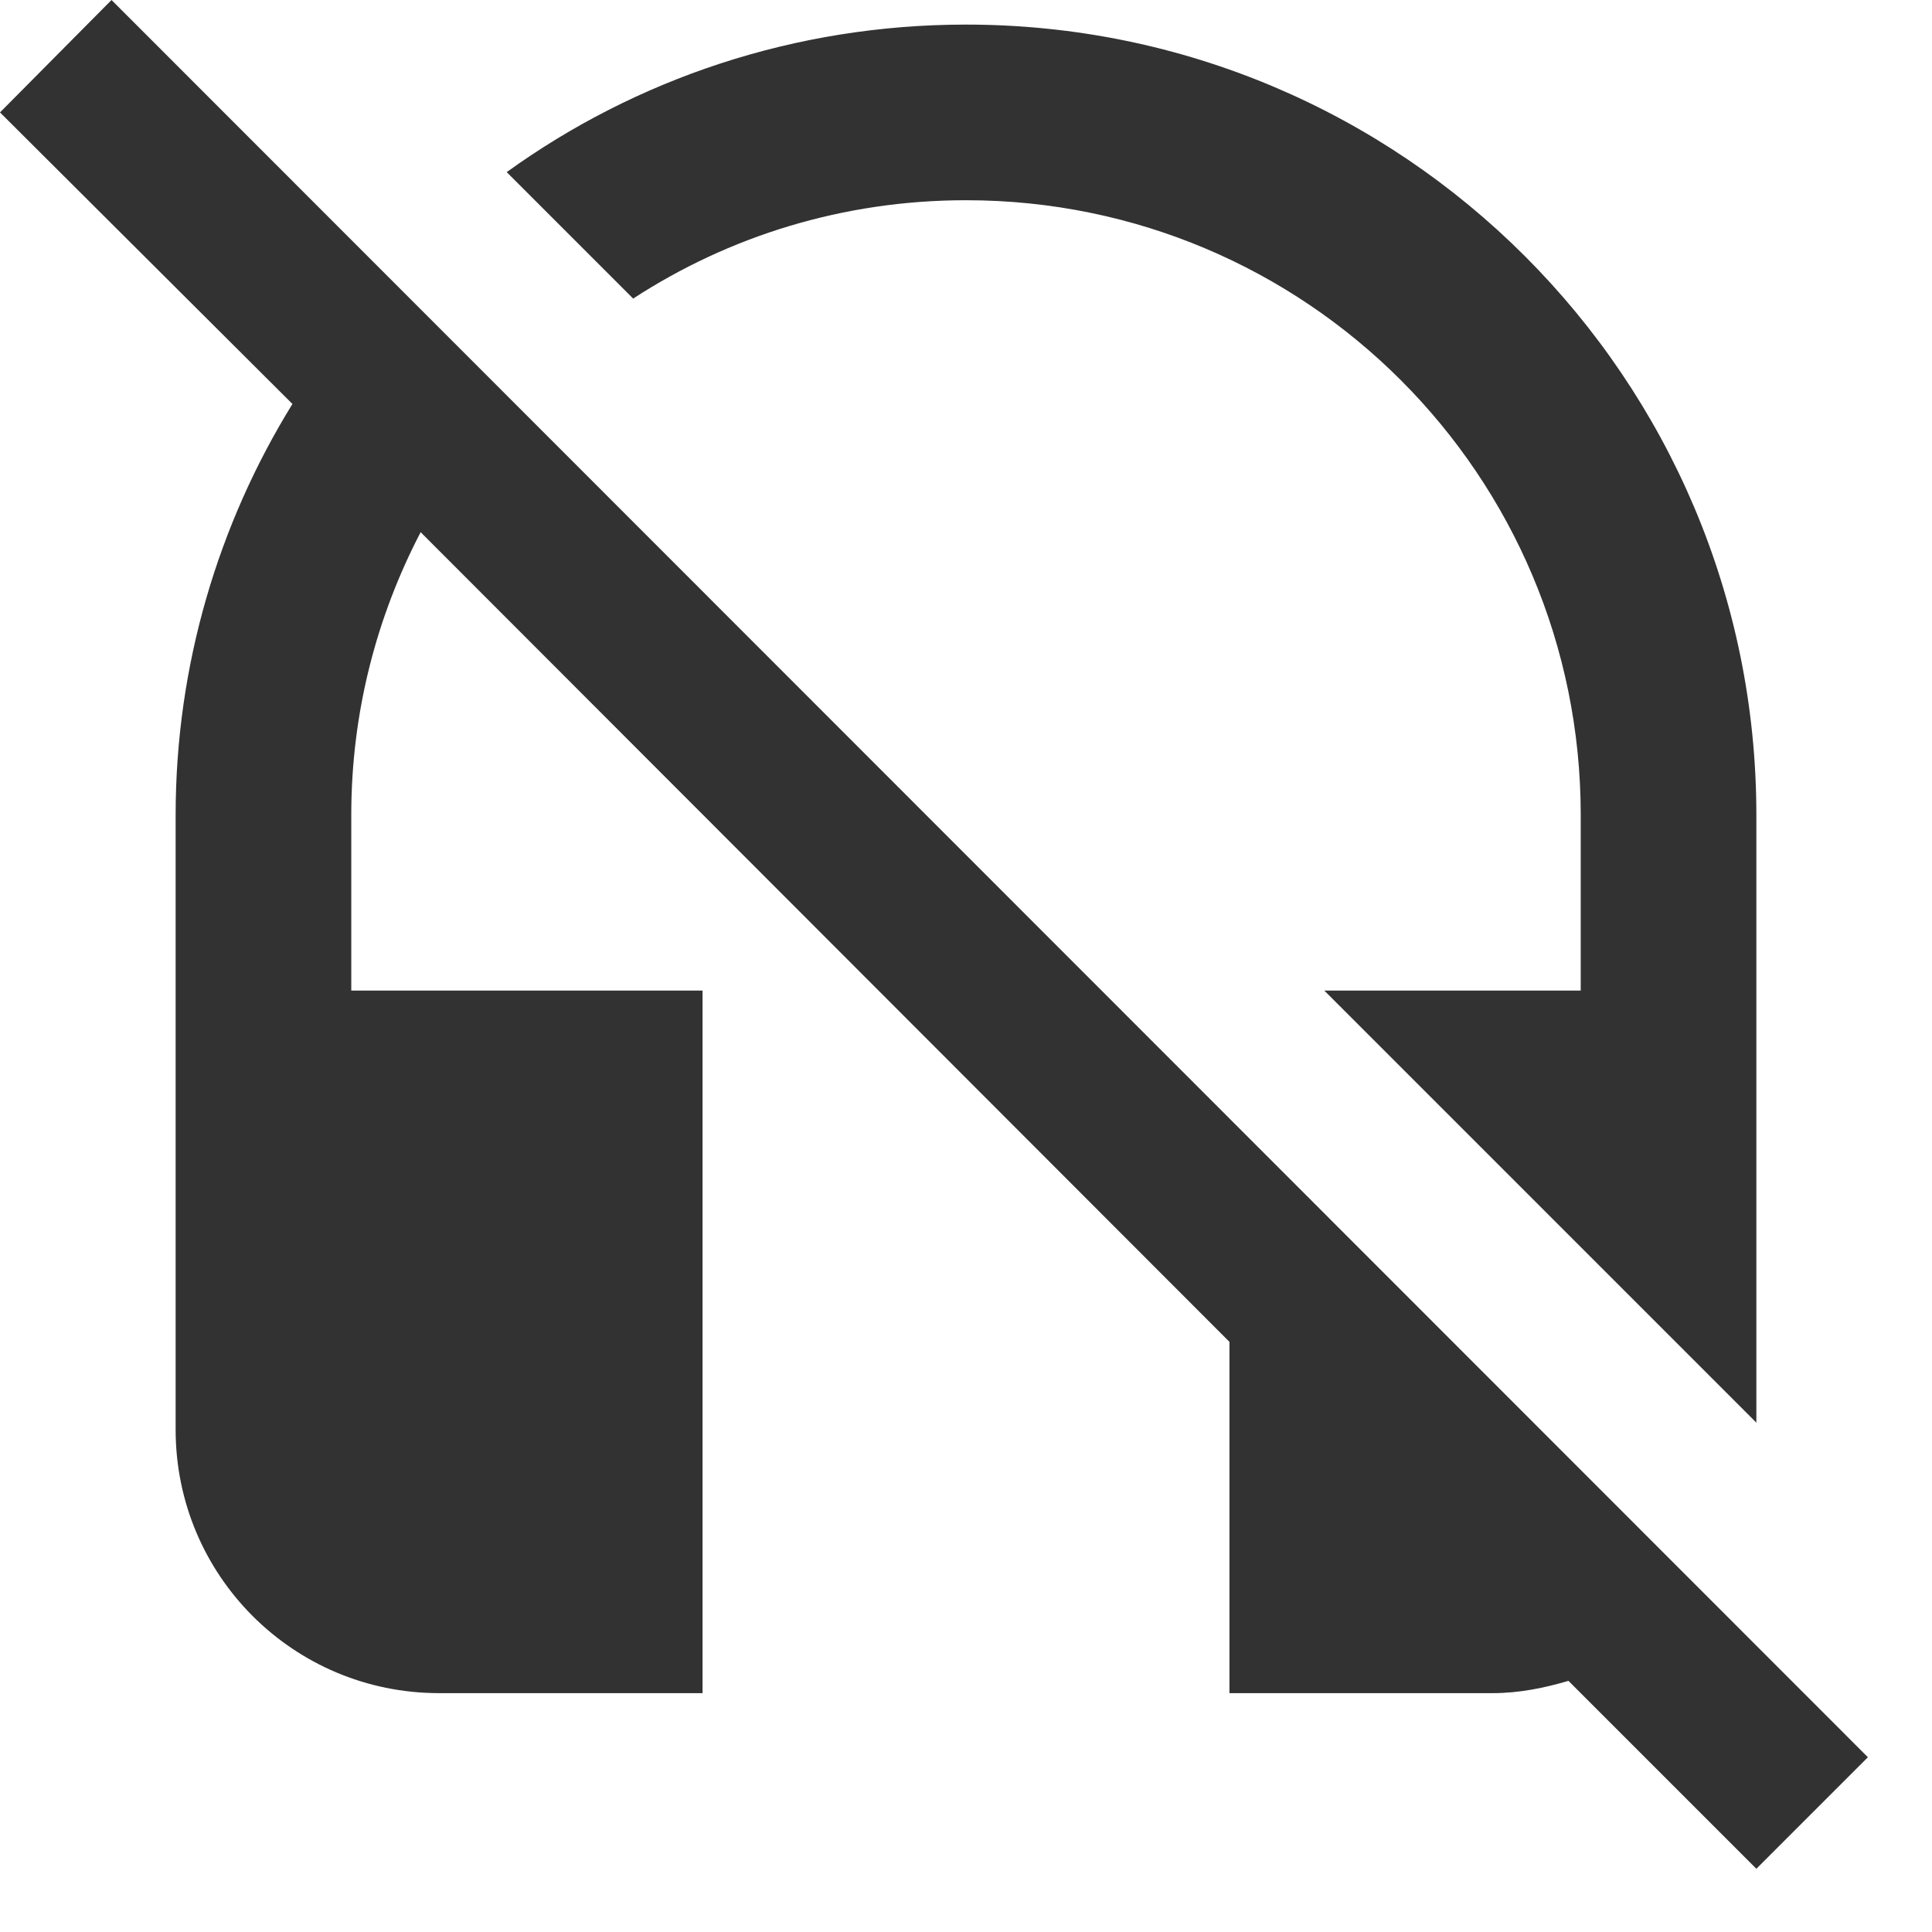 <svg width="22" height="22" viewBox="0 0 22 22" fill="none" xmlns="http://www.w3.org/2000/svg">
<path d="M11 2.28C14.87 2.28 18 5.41 18 9.28V11.28H15.08L20 16.2V9.28C20 4.31 15.97 0.28 11 0.28C9.05 0.28 7.24 0.9 5.77 1.96L7.21 3.4C8.3 2.69 9.6 2.28 11 2.28ZM1.27 0L0 1.28L3.33 4.6C2.49 5.96 2 7.57 2 9.28V16.28C2 17.94 3.34 19.28 5 19.28H8V11.28H4V9.28C4 8.11 4.29 7.02 4.79 6.06L14 15.28V19.28H17C17.3 19.28 17.59 19.22 17.86 19.14L20 21.28L21.27 20.01L1.27 0Z" fill="#323232"/>
</svg>